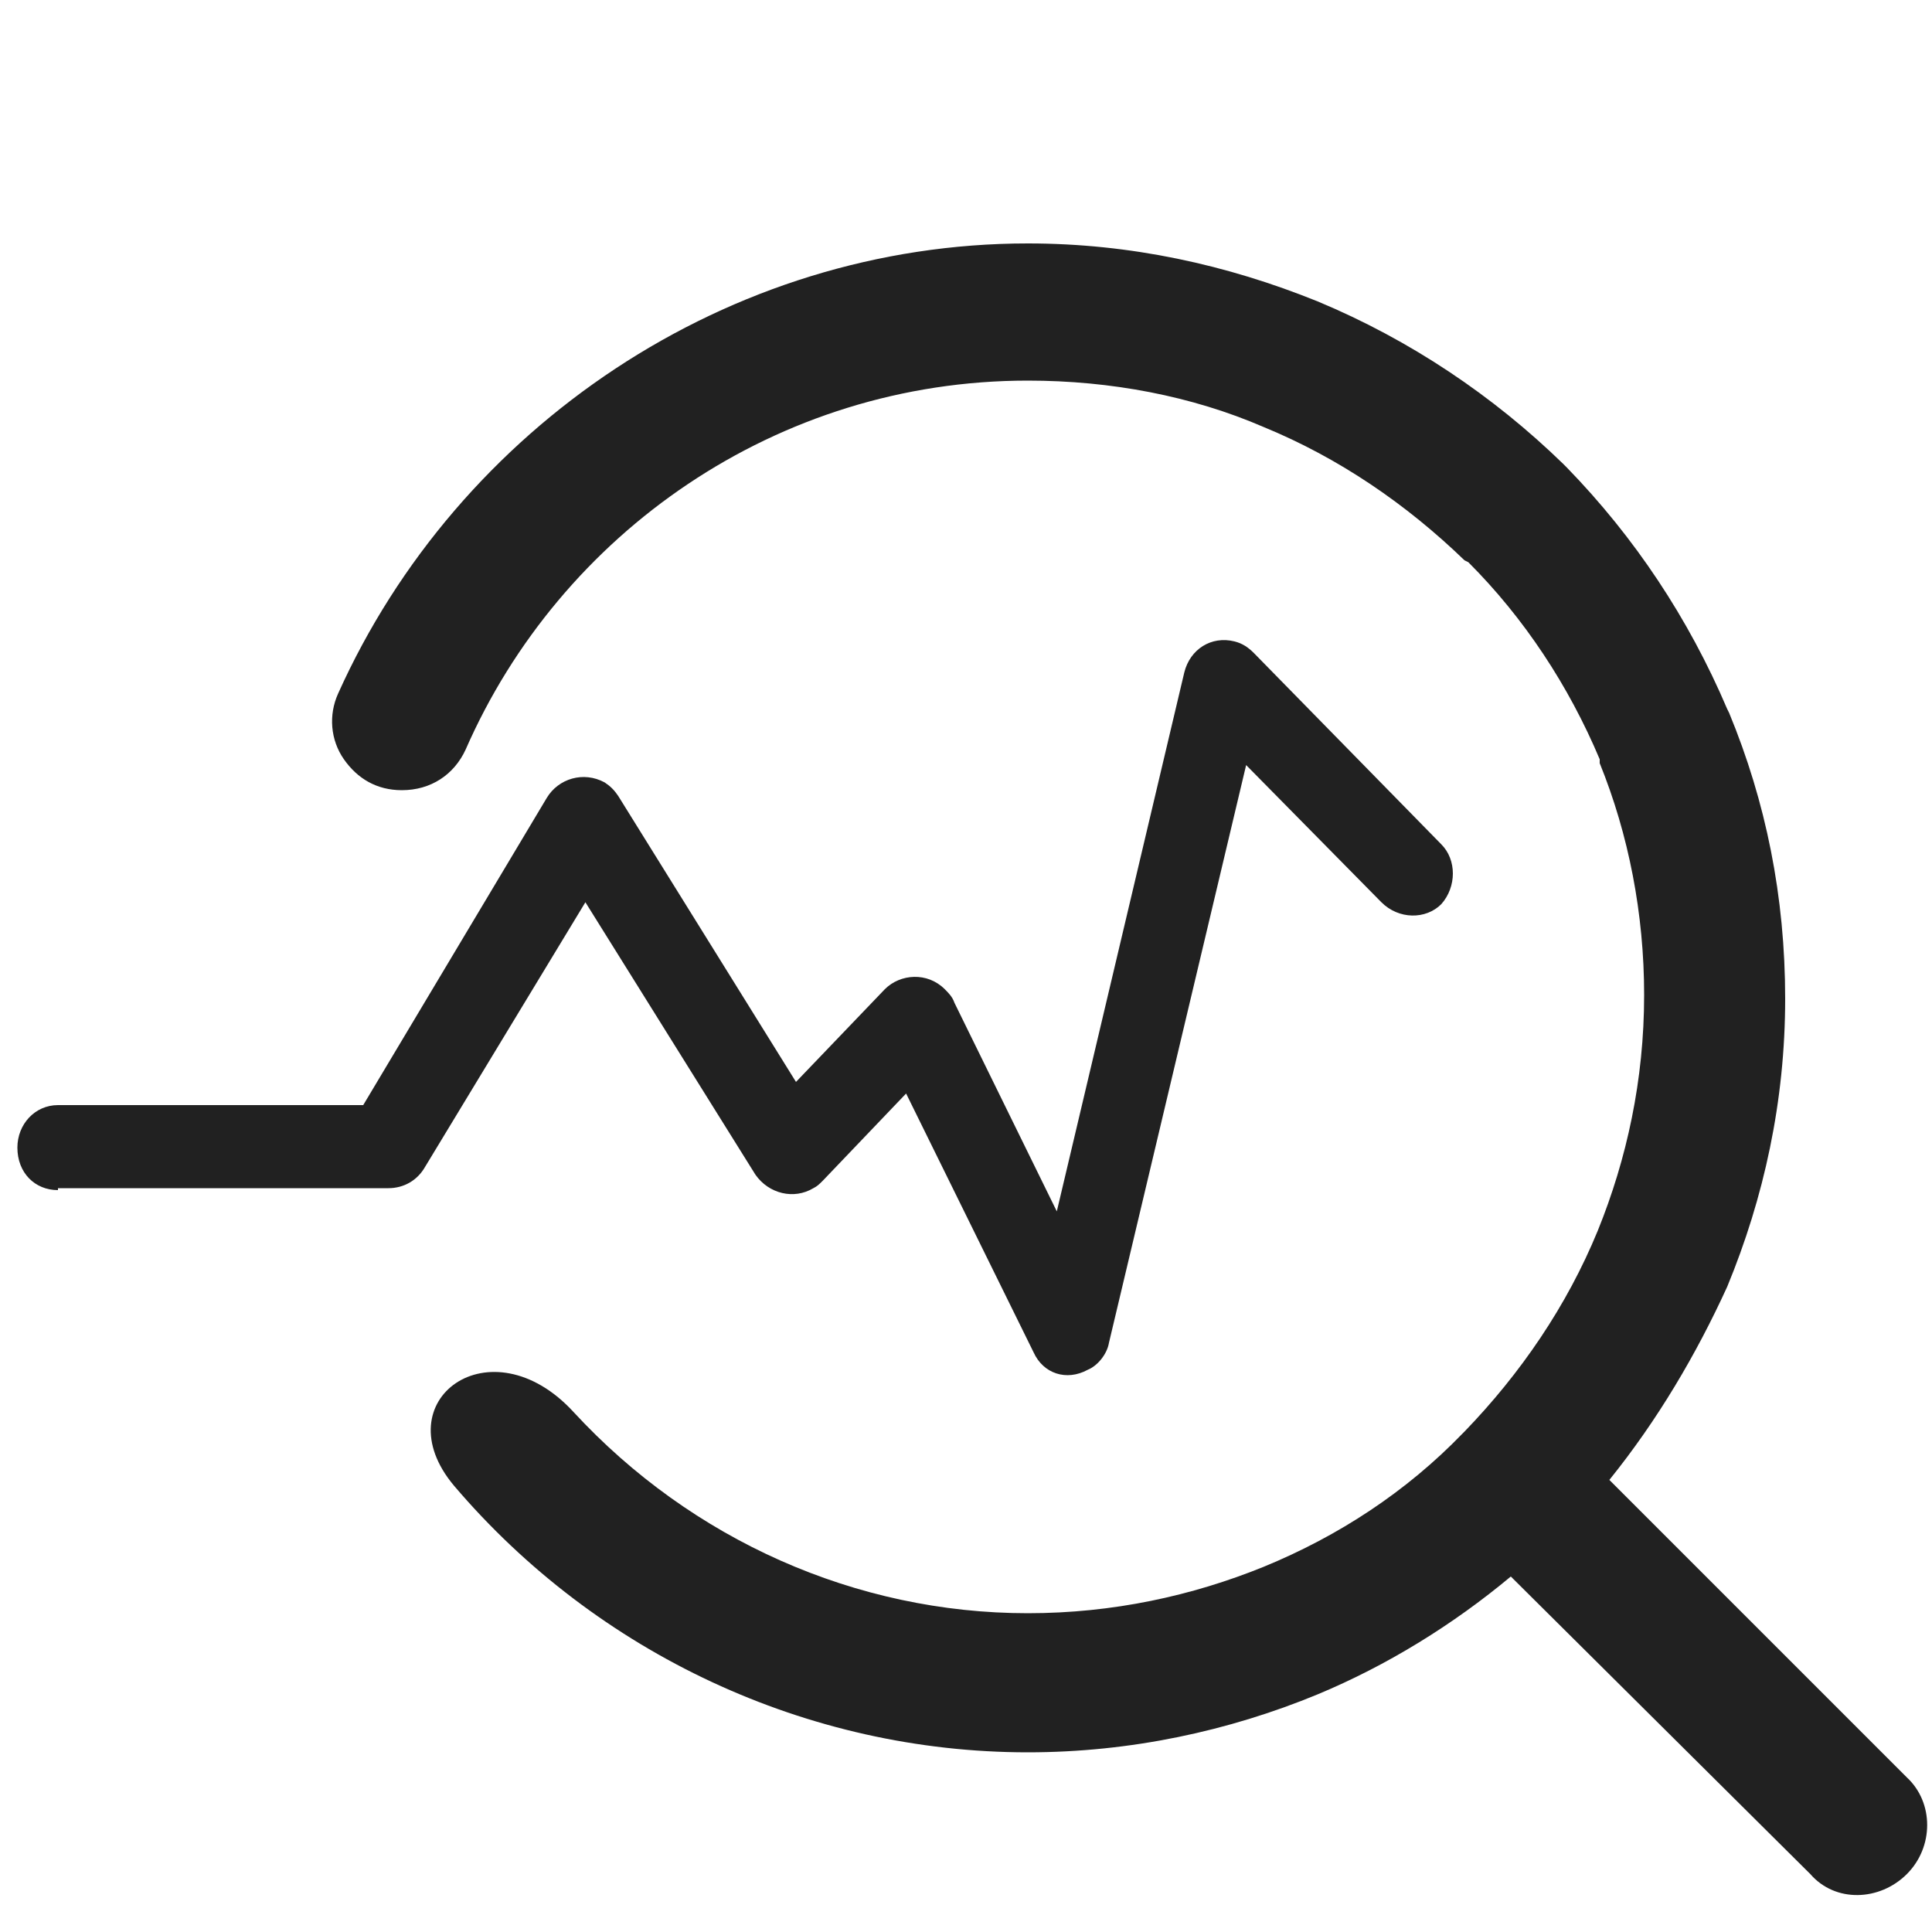 <?xml version="1.0" encoding="utf-8"?>
<!-- Generator: Adobe Illustrator 17.1.0, SVG Export Plug-In . SVG Version: 6.00 Build 0)  -->
<!DOCTYPE svg PUBLIC "-//W3C//DTD SVG 1.1//EN" "http://www.w3.org/Graphics/SVG/1.1/DTD/svg11.dtd">
<svg version="1.1" id="Слой_1" xmlns="http://www.w3.org/2000/svg" xmlns:xlink="http://www.w3.org/1999/xlink" x="0px" y="0px"
	 viewBox="0 0 100 100" enable-background="new 0 0 100 100" xml:space="preserve">
<path fill="#212121" d="M83.3,76.6L98.7,92c1.4,1.3,1.4,3.6,0,5c-1.4,1.4-3.7,1.5-5,0L78.2,81.6c-3,2.5-6.4,4.6-10,6.1
	c-4.6,1.9-9.7,3-15,3c-11.4,0-22.3-5.1-29.7-13.8c-3.7-4.4,1.9-8.5,6.2-3.8c6.1,6.6,14.6,10.4,23.5,10.4c4.4,0,8.5-0.9,12.2-2.4
	c3.9-1.6,7.4-3.9,10.3-6.9l0.1-0.1l0,0c2.9-3,5.3-6.5,6.9-10.4c1.5-3.7,2.4-7.8,2.4-12.2c0-4.2-0.8-8.3-2.3-12l0-0.2
	c-1.6-3.8-3.9-7.3-6.8-10.2L75.8,29c-3-2.9-6.5-5.3-10.4-6.9c-3.7-1.6-7.9-2.4-12.2-2.4c-13,0-24.2,7.9-29.1,19.1
	c-0.6,1.3-1.8,2.1-3.3,2.1h0c-1.3,0-2.3-0.6-3-1.6c-0.7-1-0.8-2.3-0.3-3.4c6.2-13.8,20.2-23.3,35.7-23.3c5.3,0,10.3,1.1,15,3l0,0
	c4.8,2,9.1,4.9,12.7,8.4l0.2,0.2c3.5,3.6,6.3,7.8,8.3,12.5l0.1,0.2c1.9,4.6,2.9,9.5,2.9,14.8c0,5.3-1.1,10.3-3,14.9
	C87.8,70.1,85.8,73.5,83.3,76.6L83.3,76.6z M3,61.6L3,61.6c-1.2,0-2.1-0.9-2.1-2.2c0-1.2,0.9-2.2,2.1-2.2h15.8l9.5-15.9
	c0.6-1,1.9-1.4,3-0.8c0.3,0.2,0.5,0.4,0.7,0.7L41.2,56l4.6-4.8c0.8-0.8,2.2-0.9,3.1,0c0.2,0.2,0.4,0.4,0.5,0.7l5.3,10.8l6.6-27.9
	c0.3-1.2,1.4-1.9,2.6-1.6c0.4,0.1,0.7,0.3,1,0.6l9.7,9.9c0.8,0.8,0.8,2.2,0,3.1c-0.8,0.8-2.2,0.8-3.1-0.1l-7-7.1l-7.1,29.9
	c-0.1,0.6-0.6,1.2-1.1,1.4c-1.1,0.6-2.3,0.2-2.8-0.9l-6.6-13.4l-4.3,4.5c-0.2,0.2-0.3,0.3-0.5,0.4c-1,0.6-2.3,0.3-3-0.7l-8.8-14.1
	L22,60.4c-0.4,0.7-1.1,1.1-1.9,1.1H3L3,61.6z"/>
</svg>
